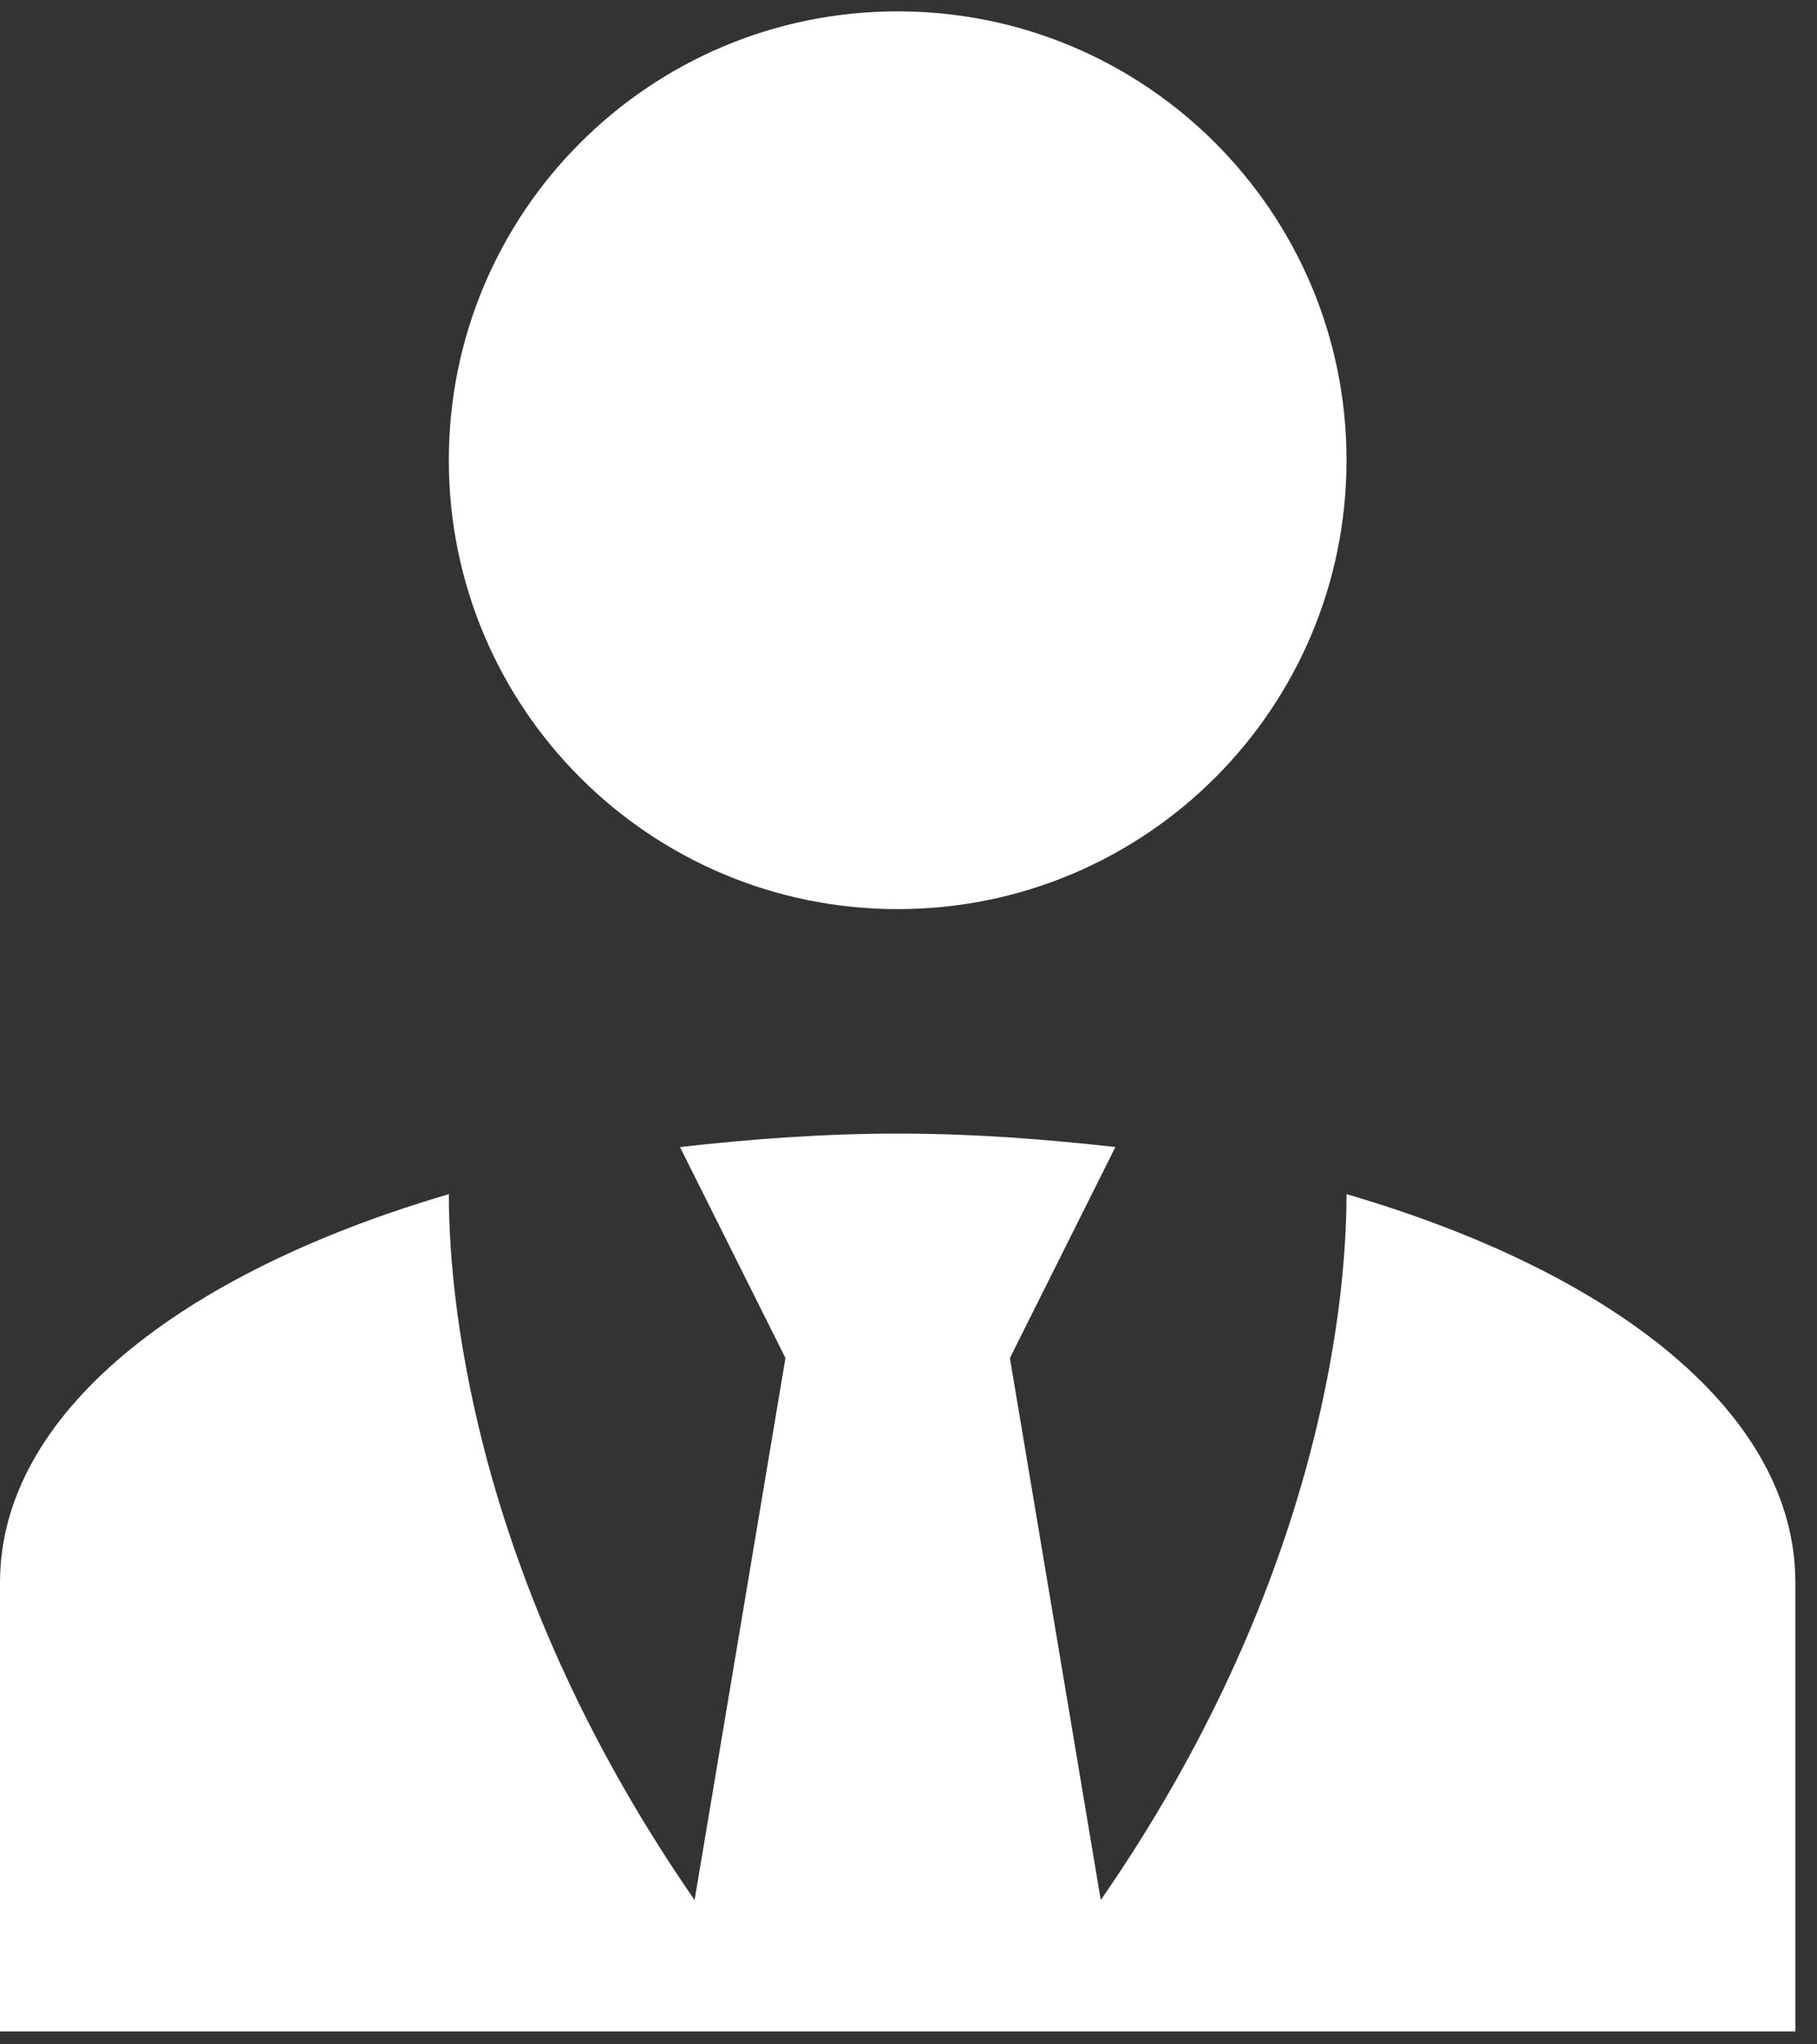 <svg width="56" height="63" viewBox="0 0 56 63" fill="none" xmlns="http://www.w3.org/2000/svg">
<rect x="0" y="0" width="56" height="63" fill="#333333" stroke="none"/>
<path d="M27.667 0.35C35.31 0.35 41.5 6.54 41.5 14.183C41.5 21.826 35.31 28.016 27.667 28.016C20.024 28.016 13.833 21.826 13.833 14.183C13.833 6.54 20.024 0.35 27.667 0.35ZM41.5 36.8C41.5 40.466 40.532 49.008 33.926 58.553L31.125 41.85L34.376 35.348C32.232 35.106 29.984 34.933 27.667 34.933C25.35 34.933 23.102 35.106 20.957 35.348L24.208 41.85L21.407 58.553C14.802 49.008 13.833 40.466 13.833 36.8C5.568 39.221 0 43.579 0 48.766V62.6H55.333V48.766C55.333 43.579 49.8 39.221 41.5 36.8Z" fill="white"/>
</svg>
